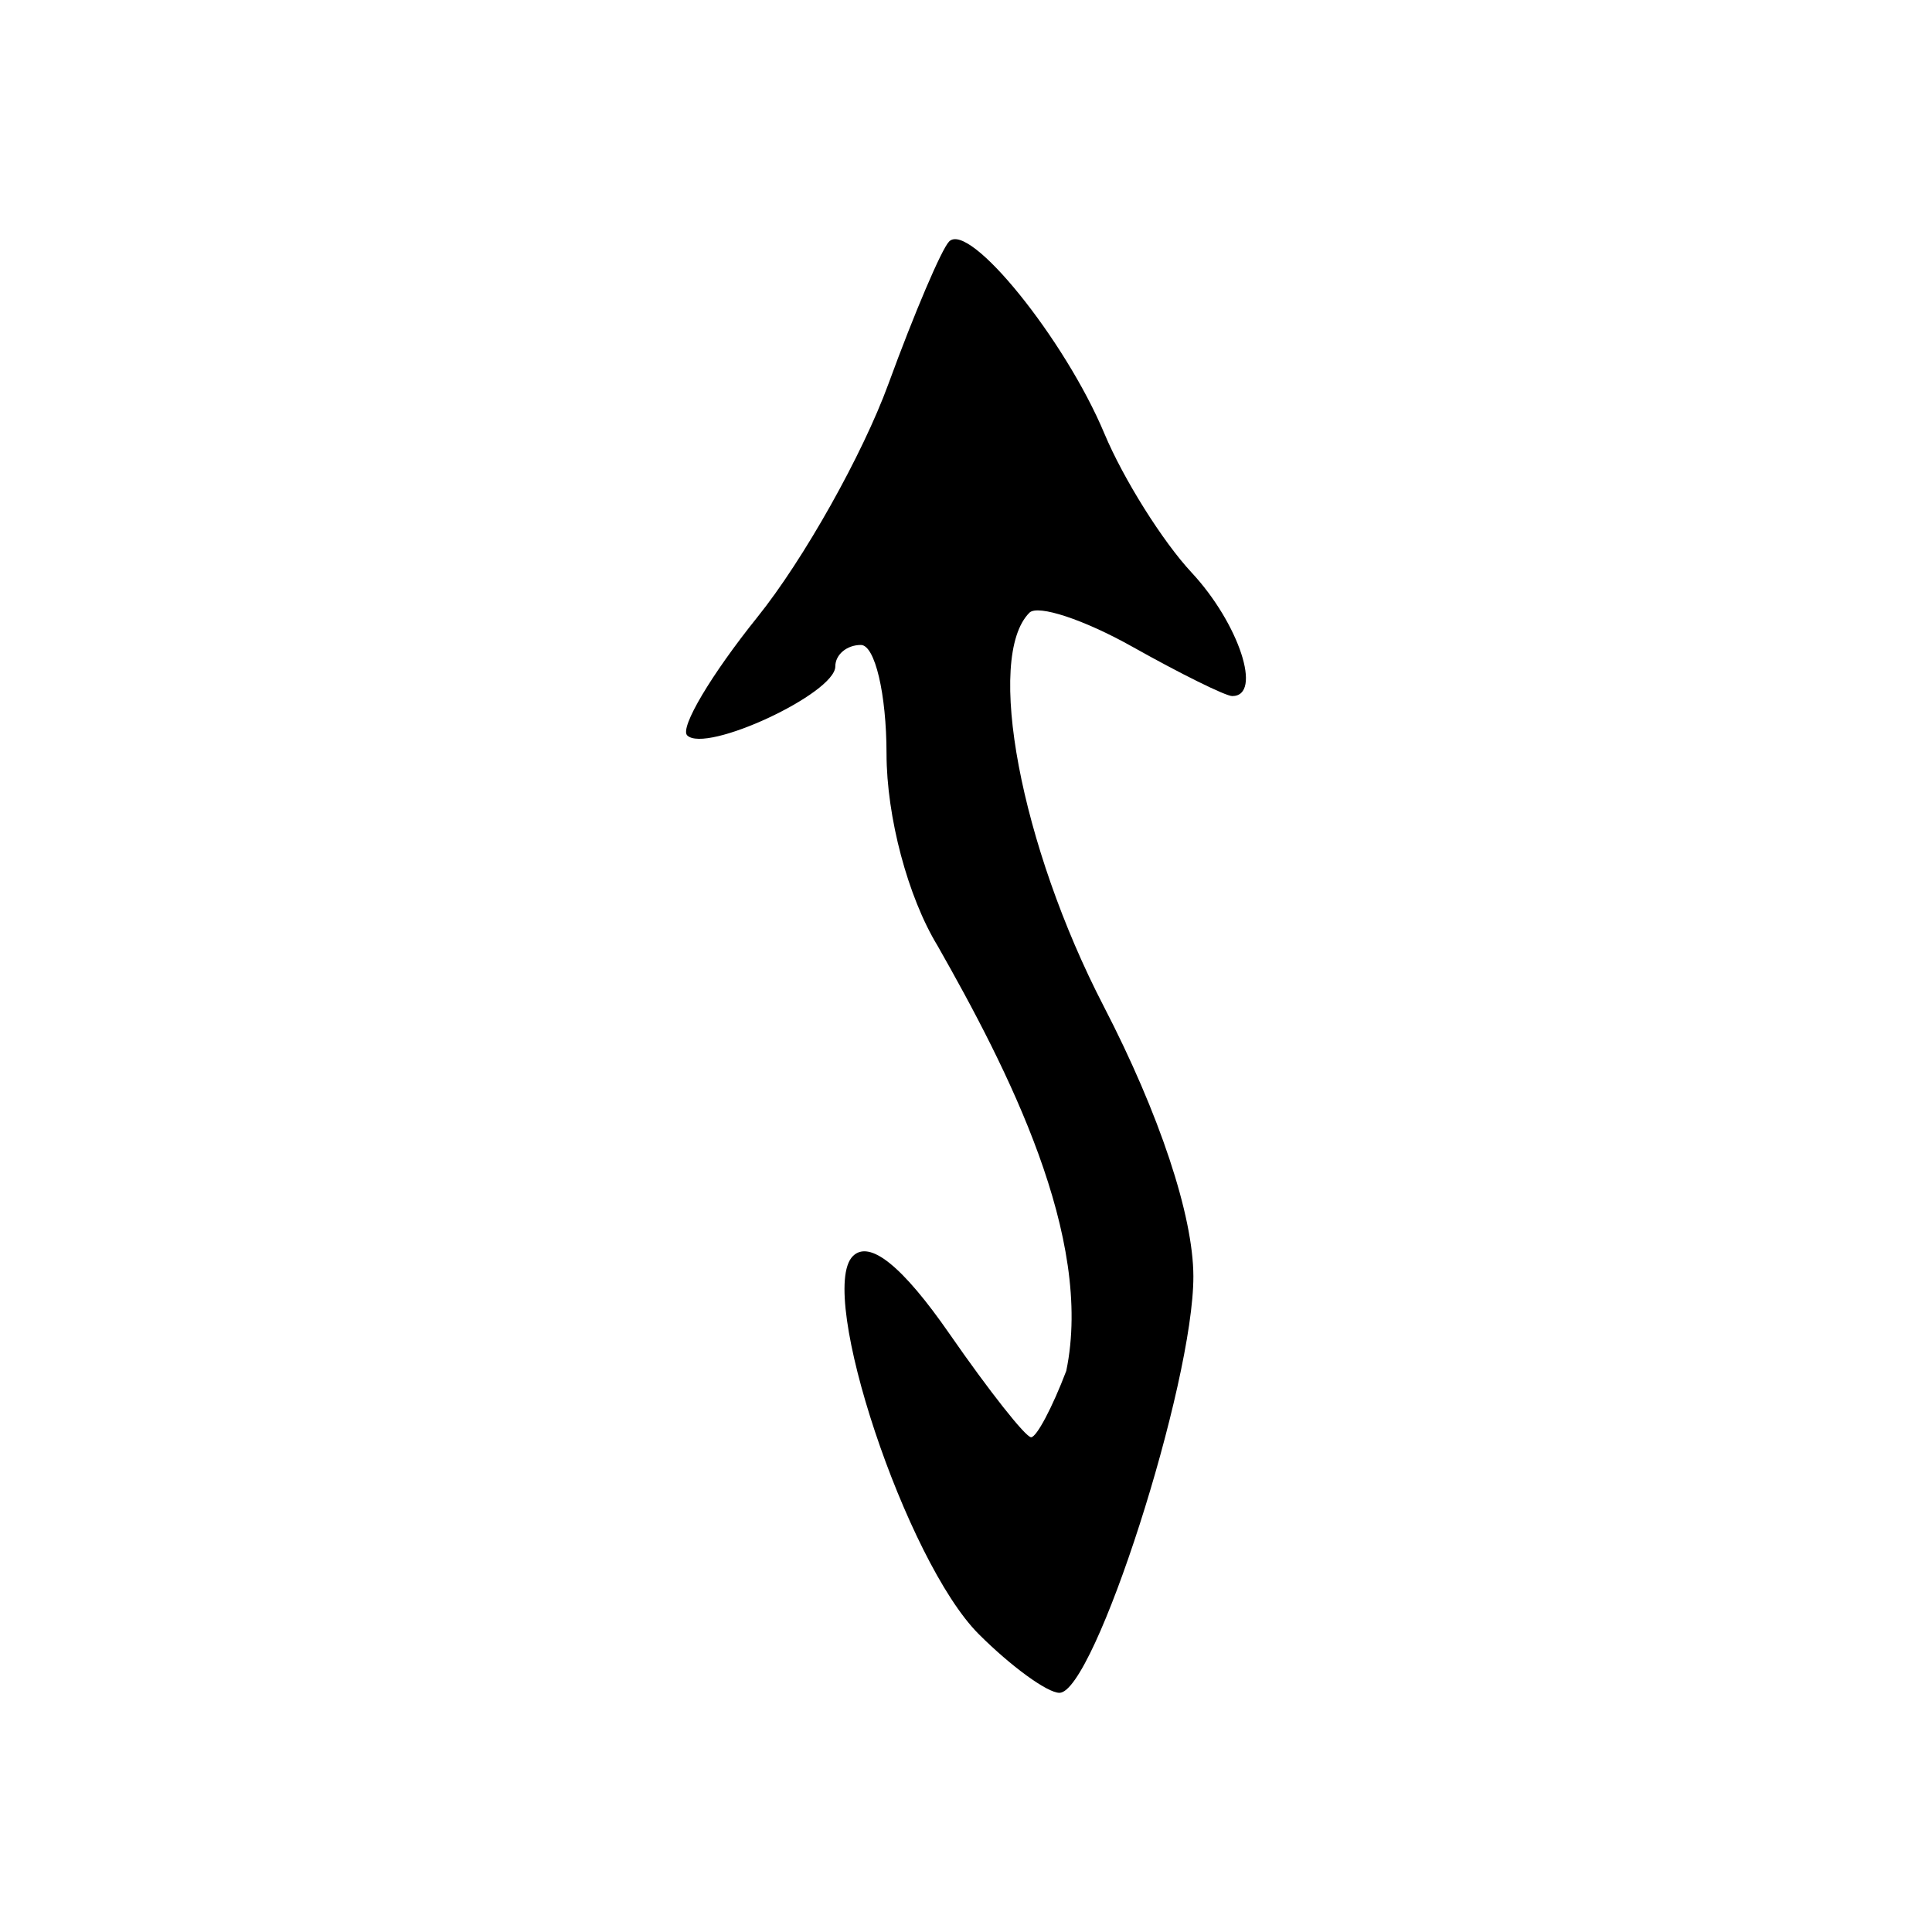 <?xml version="1.0" encoding="UTF-8" standalone="no"?>
<!-- Created with Inkscape (http://www.inkscape.org/) -->
<svg
   xmlns:dc="http://purl.org/dc/elements/1.1/"
   xmlns:cc="http://web.resource.org/cc/"
   xmlns:rdf="http://www.w3.org/1999/02/22-rdf-syntax-ns#"
   xmlns:svg="http://www.w3.org/2000/svg"
   xmlns="http://www.w3.org/2000/svg"
   xmlns:sodipodi="http://sodipodi.sourceforge.net/DTD/sodipodi-0.dtd"
   xmlns:inkscape="http://www.inkscape.org/namespaces/inkscape"
   width="300"
   height="300"
   id="svg2"
   sodipodi:version="0.32"
   inkscape:version="0.45.1"
   version="1.0"
   sodipodi:docbase="C:\Documents and Settings\Martin\桌面"
   sodipodi:docname="drawing.svg"
   inkscape:output_extension="org.inkscape.output.svg.inkscape">
  <defs
     id="defs4" />
  <sodipodi:namedview
     id="base"
     pagecolor="#ffffff"
     bordercolor="#666666"
     borderopacity="1.0"
     gridtolerance="10000"
     guidetolerance="10"
     objecttolerance="10"
     inkscape:pageopacity="0.0"
     inkscape:pageshadow="2"
     inkscape:zoom="0.5"
     inkscape:cx="28.781179"
     inkscape:cy="142.53804"
     inkscape:document-units="px"
     inkscape:current-layer="layer1"
     width="300px"
     height="300px"
     inkscape:window-width="742"
     inkscape:window-height="577"
     inkscape:window-x="44"
     inkscape:window-y="0" />
  <g
     inkscape:label="Layer 1"
     inkscape:groupmode="layer"
     id="layer1">
    <path
       style="fill:#000000"
       d="M 151.975,253.741 C 140.704,242.471 126.79,200.693 132.428,195.055 C 135.02,192.463 140.134,196.578 147.461,207.151 C 153.569,215.964 159.26,223.175 160.109,223.175 C 160.957,223.175 163.414,218.54 165.568,212.875 C 169.885,192.132 156.461,166.001 145.596,146.876 C 140.97,139.289 137.667,126.863 137.659,117.016 C 137.65,107.739 135.858,100.149 133.675,100.149 C 131.492,100.149 129.707,101.648 129.707,103.481 C 129.707,107.689 109.575,117.058 106.704,114.186 C 105.53,113.012 110.437,104.75 117.609,95.825 C 124.782,86.9 133.938,70.602 137.957,59.606 C 141.976,48.611 146.217,38.661 147.382,37.497 C 150.535,34.343 165.358,52.679 171.485,67.315 C 174.434,74.358 180.527,84.07 185.025,88.899 C 192.39,96.804 196.103,108.086 191.34,108.086 C 190.315,108.086 183.343,104.641 175.846,100.431 C 168.349,96.22 161.151,93.839 159.851,95.139 C 152.954,102.036 158.476,131.309 171.377,156.238 C 180.051,173 185.282,188.744 185.307,198.166 C 185.351,214.827 169.91,262.861 164.509,262.861 C 162.631,262.861 156.991,258.757 151.975,253.741 z "
       id="path2185"
       sodipodi:nodetypes="csssccsssssssssssssssc" />
  </g>
</svg>

